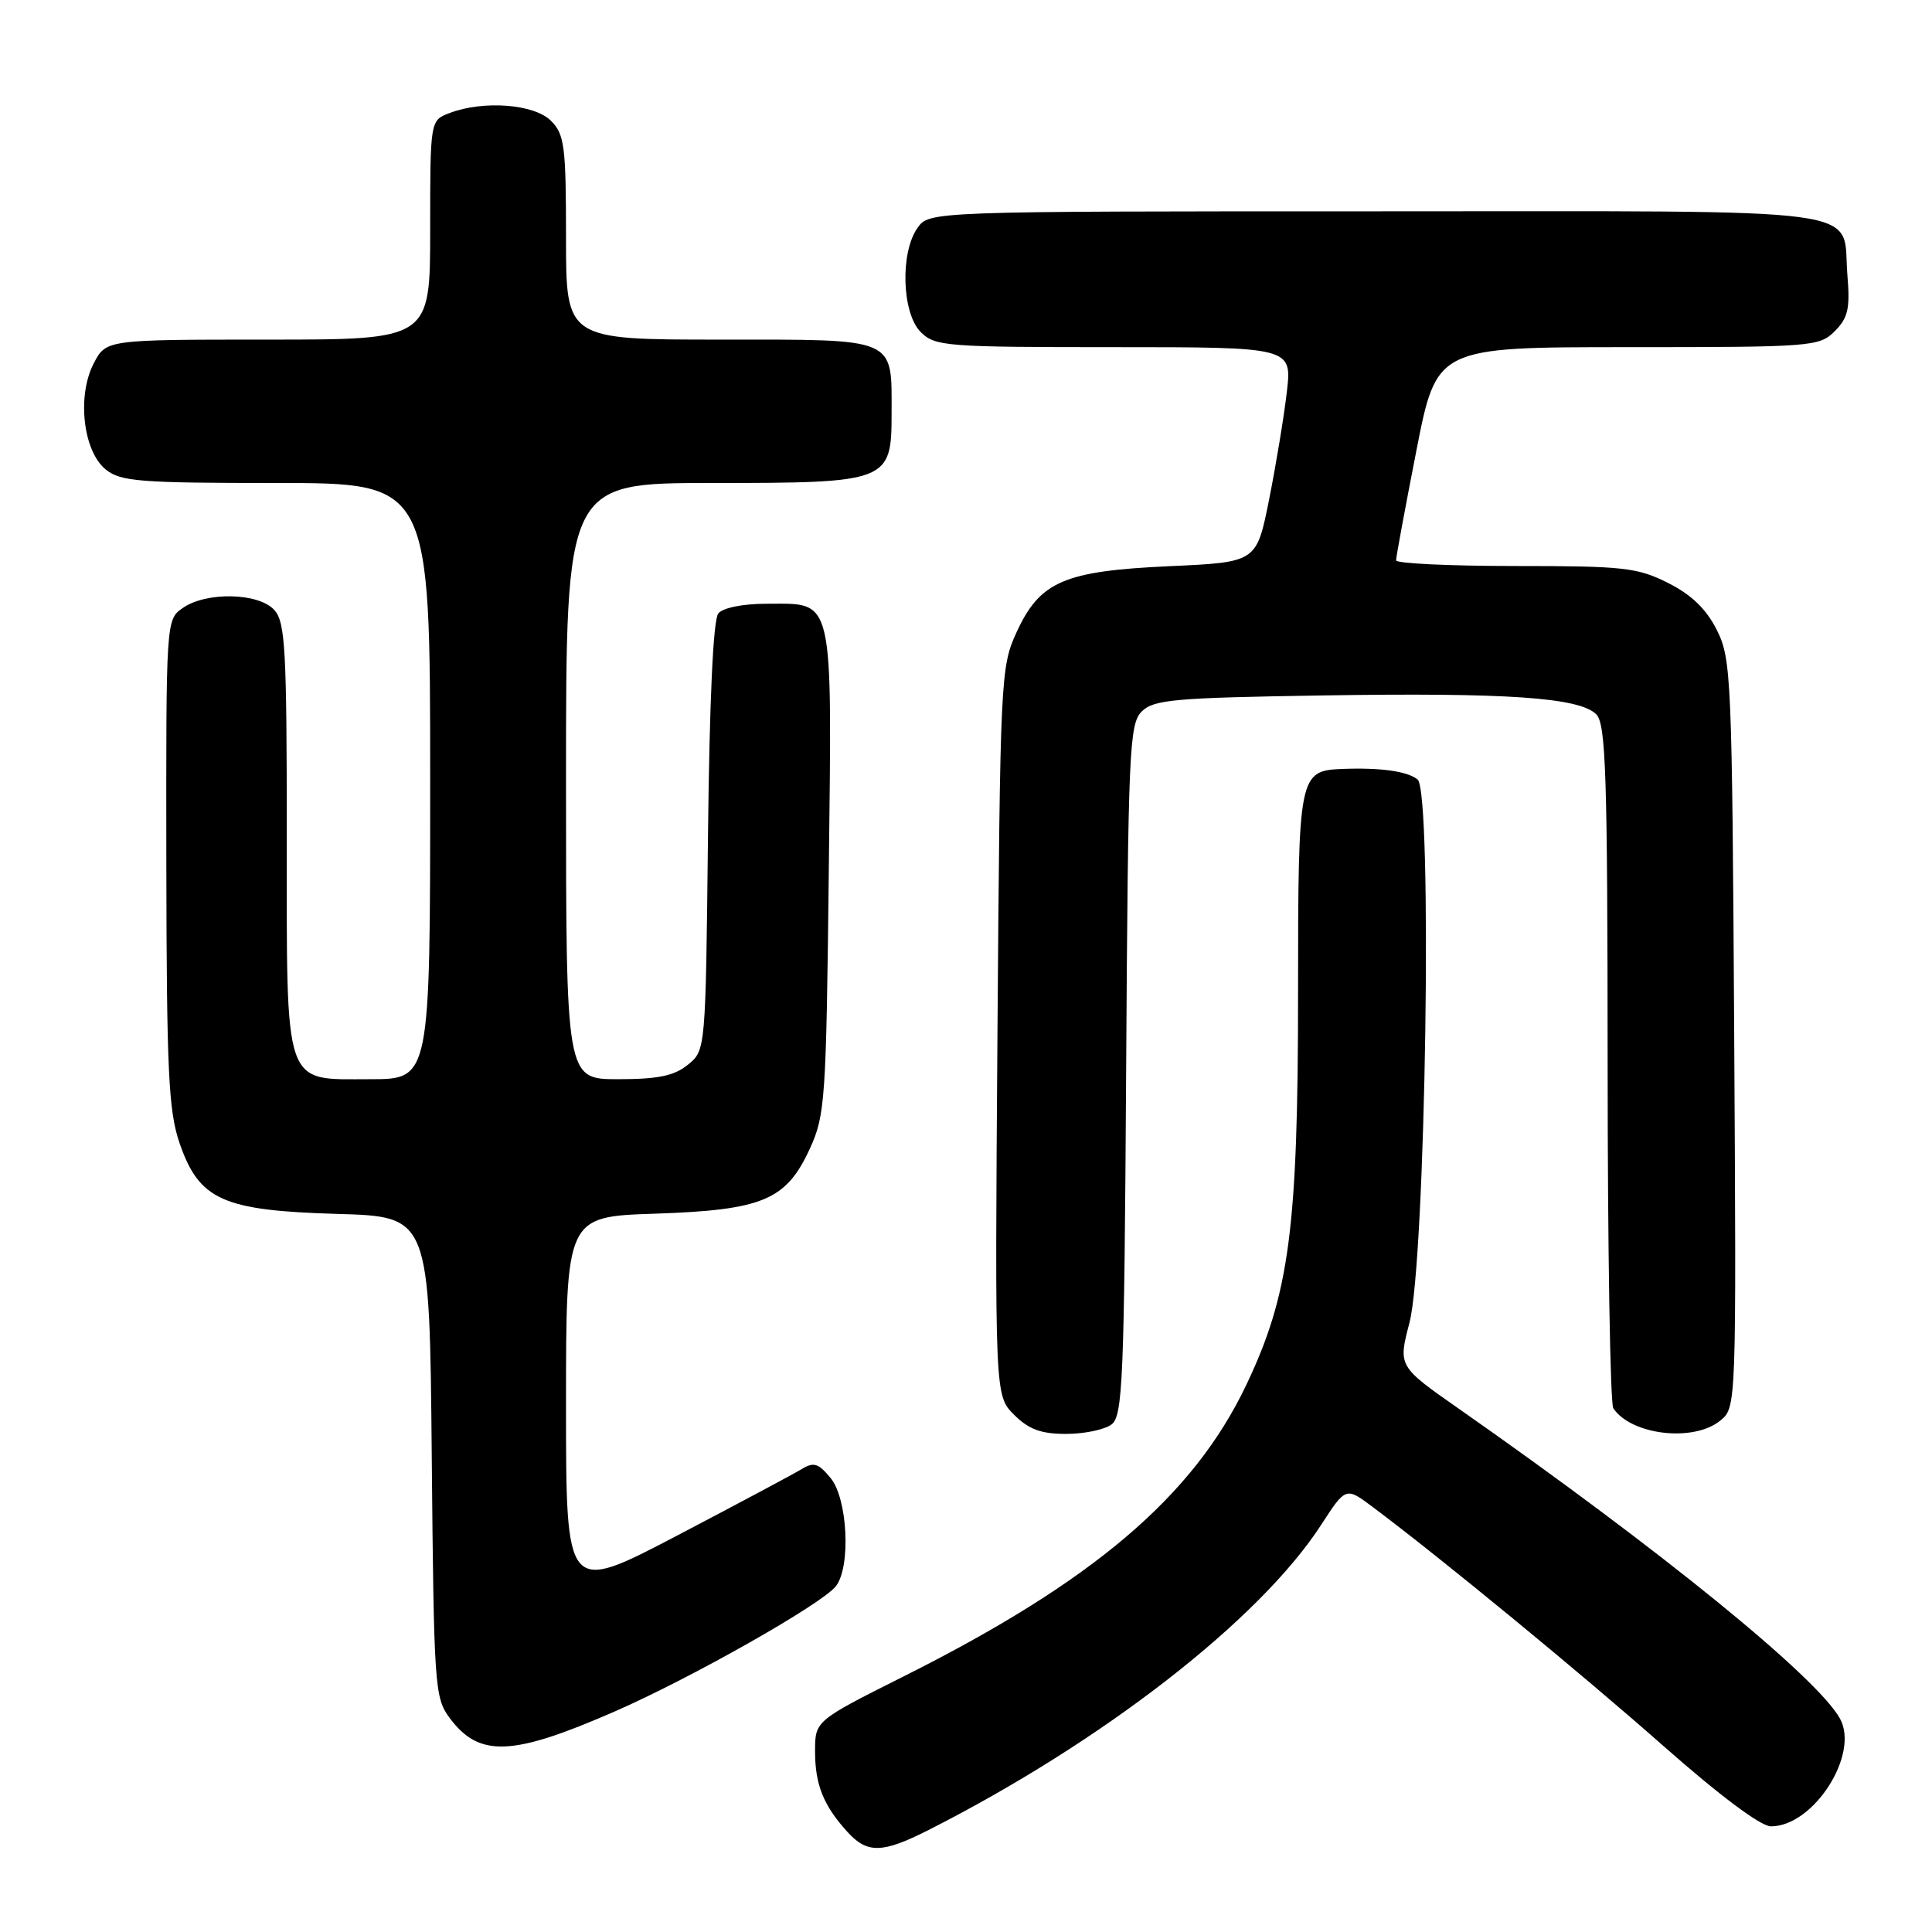 <?xml version="1.0" encoding="UTF-8" standalone="no"?>
<!DOCTYPE svg PUBLIC "-//W3C//DTD SVG 1.1//EN" "http://www.w3.org/Graphics/SVG/1.1/DTD/svg11.dtd" >
<svg xmlns="http://www.w3.org/2000/svg" xmlns:xlink="http://www.w3.org/1999/xlink" version="1.1" viewBox="0 0 256 256">
 <g >
 <path fill="currentColor"
d=" M 122.99 242.51 C 146.11 230.79 166.91 214.63 175.06 202.05 C 178.33 197.01 178.33 197.01 181.91 199.70 C 190.82 206.36 209.54 221.75 220.49 231.42 C 227.91 237.96 233.31 242.00 234.66 242.00 C 240.31 242.00 246.42 232.47 243.81 227.73 C 240.80 222.26 220.00 205.35 193.38 186.72 C 185.25 181.04 185.25 181.04 186.76 175.27 C 188.91 167.08 189.84 104.93 187.84 103.29 C 186.50 102.19 182.91 101.69 177.82 101.89 C 172.12 102.12 172.00 102.71 172.00 131.44 C 172.00 162.85 170.86 171.49 165.13 183.53 C 158.11 198.26 144.85 209.54 119.78 222.11 C 108.00 228.02 108.00 228.02 108.00 232.07 C 108.00 236.48 109.12 239.26 112.30 242.75 C 114.92 245.63 116.92 245.58 122.99 242.51 Z  M 81.50 226.76 C 91.66 222.31 108.86 212.57 110.75 210.19 C 112.76 207.66 112.33 198.62 110.07 195.86 C 108.43 193.87 107.83 193.68 106.18 194.69 C 105.10 195.34 97.65 199.32 89.61 203.53 C 75.00 211.17 75.00 211.17 75.00 186.19 C 75.00 161.21 75.00 161.21 86.75 160.82 C 101.08 160.34 104.18 159.04 107.32 152.18 C 109.34 147.77 109.48 145.68 109.82 115.41 C 110.24 78.45 110.60 80.00 101.55 80.00 C 98.46 80.00 95.80 80.53 95.18 81.28 C 94.50 82.10 94.01 92.80 93.81 110.87 C 93.50 139.18 93.50 139.18 91.14 141.09 C 89.33 142.56 87.18 143.00 81.89 143.00 C 75.00 143.00 75.00 143.00 75.00 103.50 C 75.00 64.00 75.00 64.00 94.39 64.00 C 117.72 64.00 118.14 63.84 118.14 54.80 C 118.14 44.62 119.03 45.00 95.46 45.00 C 75.00 45.00 75.00 45.00 75.00 31.50 C 75.00 19.33 74.80 17.80 73.00 16.00 C 70.78 13.78 64.05 13.27 59.57 14.98 C 57.00 15.95 57.00 15.95 57.00 30.48 C 57.00 45.00 57.00 45.00 35.53 45.00 C 14.05 45.00 14.05 45.00 12.41 48.17 C 10.18 52.48 11.01 59.78 14.01 62.21 C 15.97 63.80 18.51 64.00 36.61 64.00 C 57.00 64.00 57.00 64.00 57.00 103.50 C 57.00 143.00 57.00 143.00 49.06 143.00 C 37.45 143.00 38.00 144.60 38.00 110.61 C 38.00 86.00 37.80 82.44 36.35 80.83 C 34.27 78.53 27.34 78.38 24.22 80.56 C 22.00 82.11 22.00 82.15 22.04 114.31 C 22.08 141.97 22.33 147.20 23.79 151.46 C 26.39 159.02 29.51 160.41 44.71 160.85 C 56.92 161.20 56.92 161.20 57.21 193.03 C 57.49 223.52 57.59 224.97 59.59 227.65 C 63.51 232.90 67.85 232.73 81.50 226.76 Z  M 147.28 188.75 C 148.77 187.62 148.97 183.01 149.22 141.78 C 149.48 99.46 149.63 95.94 151.28 94.28 C 152.87 92.70 155.58 92.46 175.19 92.15 C 199.72 91.76 209.28 92.42 211.51 94.65 C 212.79 95.93 213.00 102.58 213.02 140.82 C 213.02 165.39 213.36 186.00 213.77 186.60 C 216.14 190.16 224.40 191.12 227.93 188.25 C 230.08 186.50 230.08 186.50 229.79 137.00 C 229.51 89.82 229.41 87.31 227.50 83.50 C 226.10 80.71 224.15 78.82 221.04 77.25 C 216.97 75.20 215.17 75.00 200.79 75.00 C 192.10 75.00 184.99 74.66 184.99 74.25 C 184.98 73.84 186.19 67.31 187.67 59.75 C 190.36 46.00 190.36 46.00 215.68 46.00 C 240.12 46.00 241.07 45.93 243.11 43.89 C 244.88 42.12 245.16 40.89 244.79 36.45 C 244.03 27.26 249.48 28.00 182.43 28.00 C 123.11 28.00 123.11 28.00 121.56 30.22 C 119.25 33.51 119.51 41.51 122.00 44.00 C 123.89 45.89 125.33 46.00 147.60 46.00 C 171.20 46.00 171.20 46.00 170.51 51.95 C 170.13 55.22 169.07 61.64 168.16 66.20 C 166.50 74.50 166.50 74.50 155.00 75.02 C 140.97 75.66 137.79 77.03 134.68 83.82 C 132.59 88.37 132.52 89.89 132.17 136.71 C 131.82 184.91 131.82 184.91 134.37 187.46 C 136.31 189.40 137.93 190.00 141.26 190.00 C 143.66 190.00 146.36 189.44 147.28 188.75 Z "/>
</g>
</svg>
